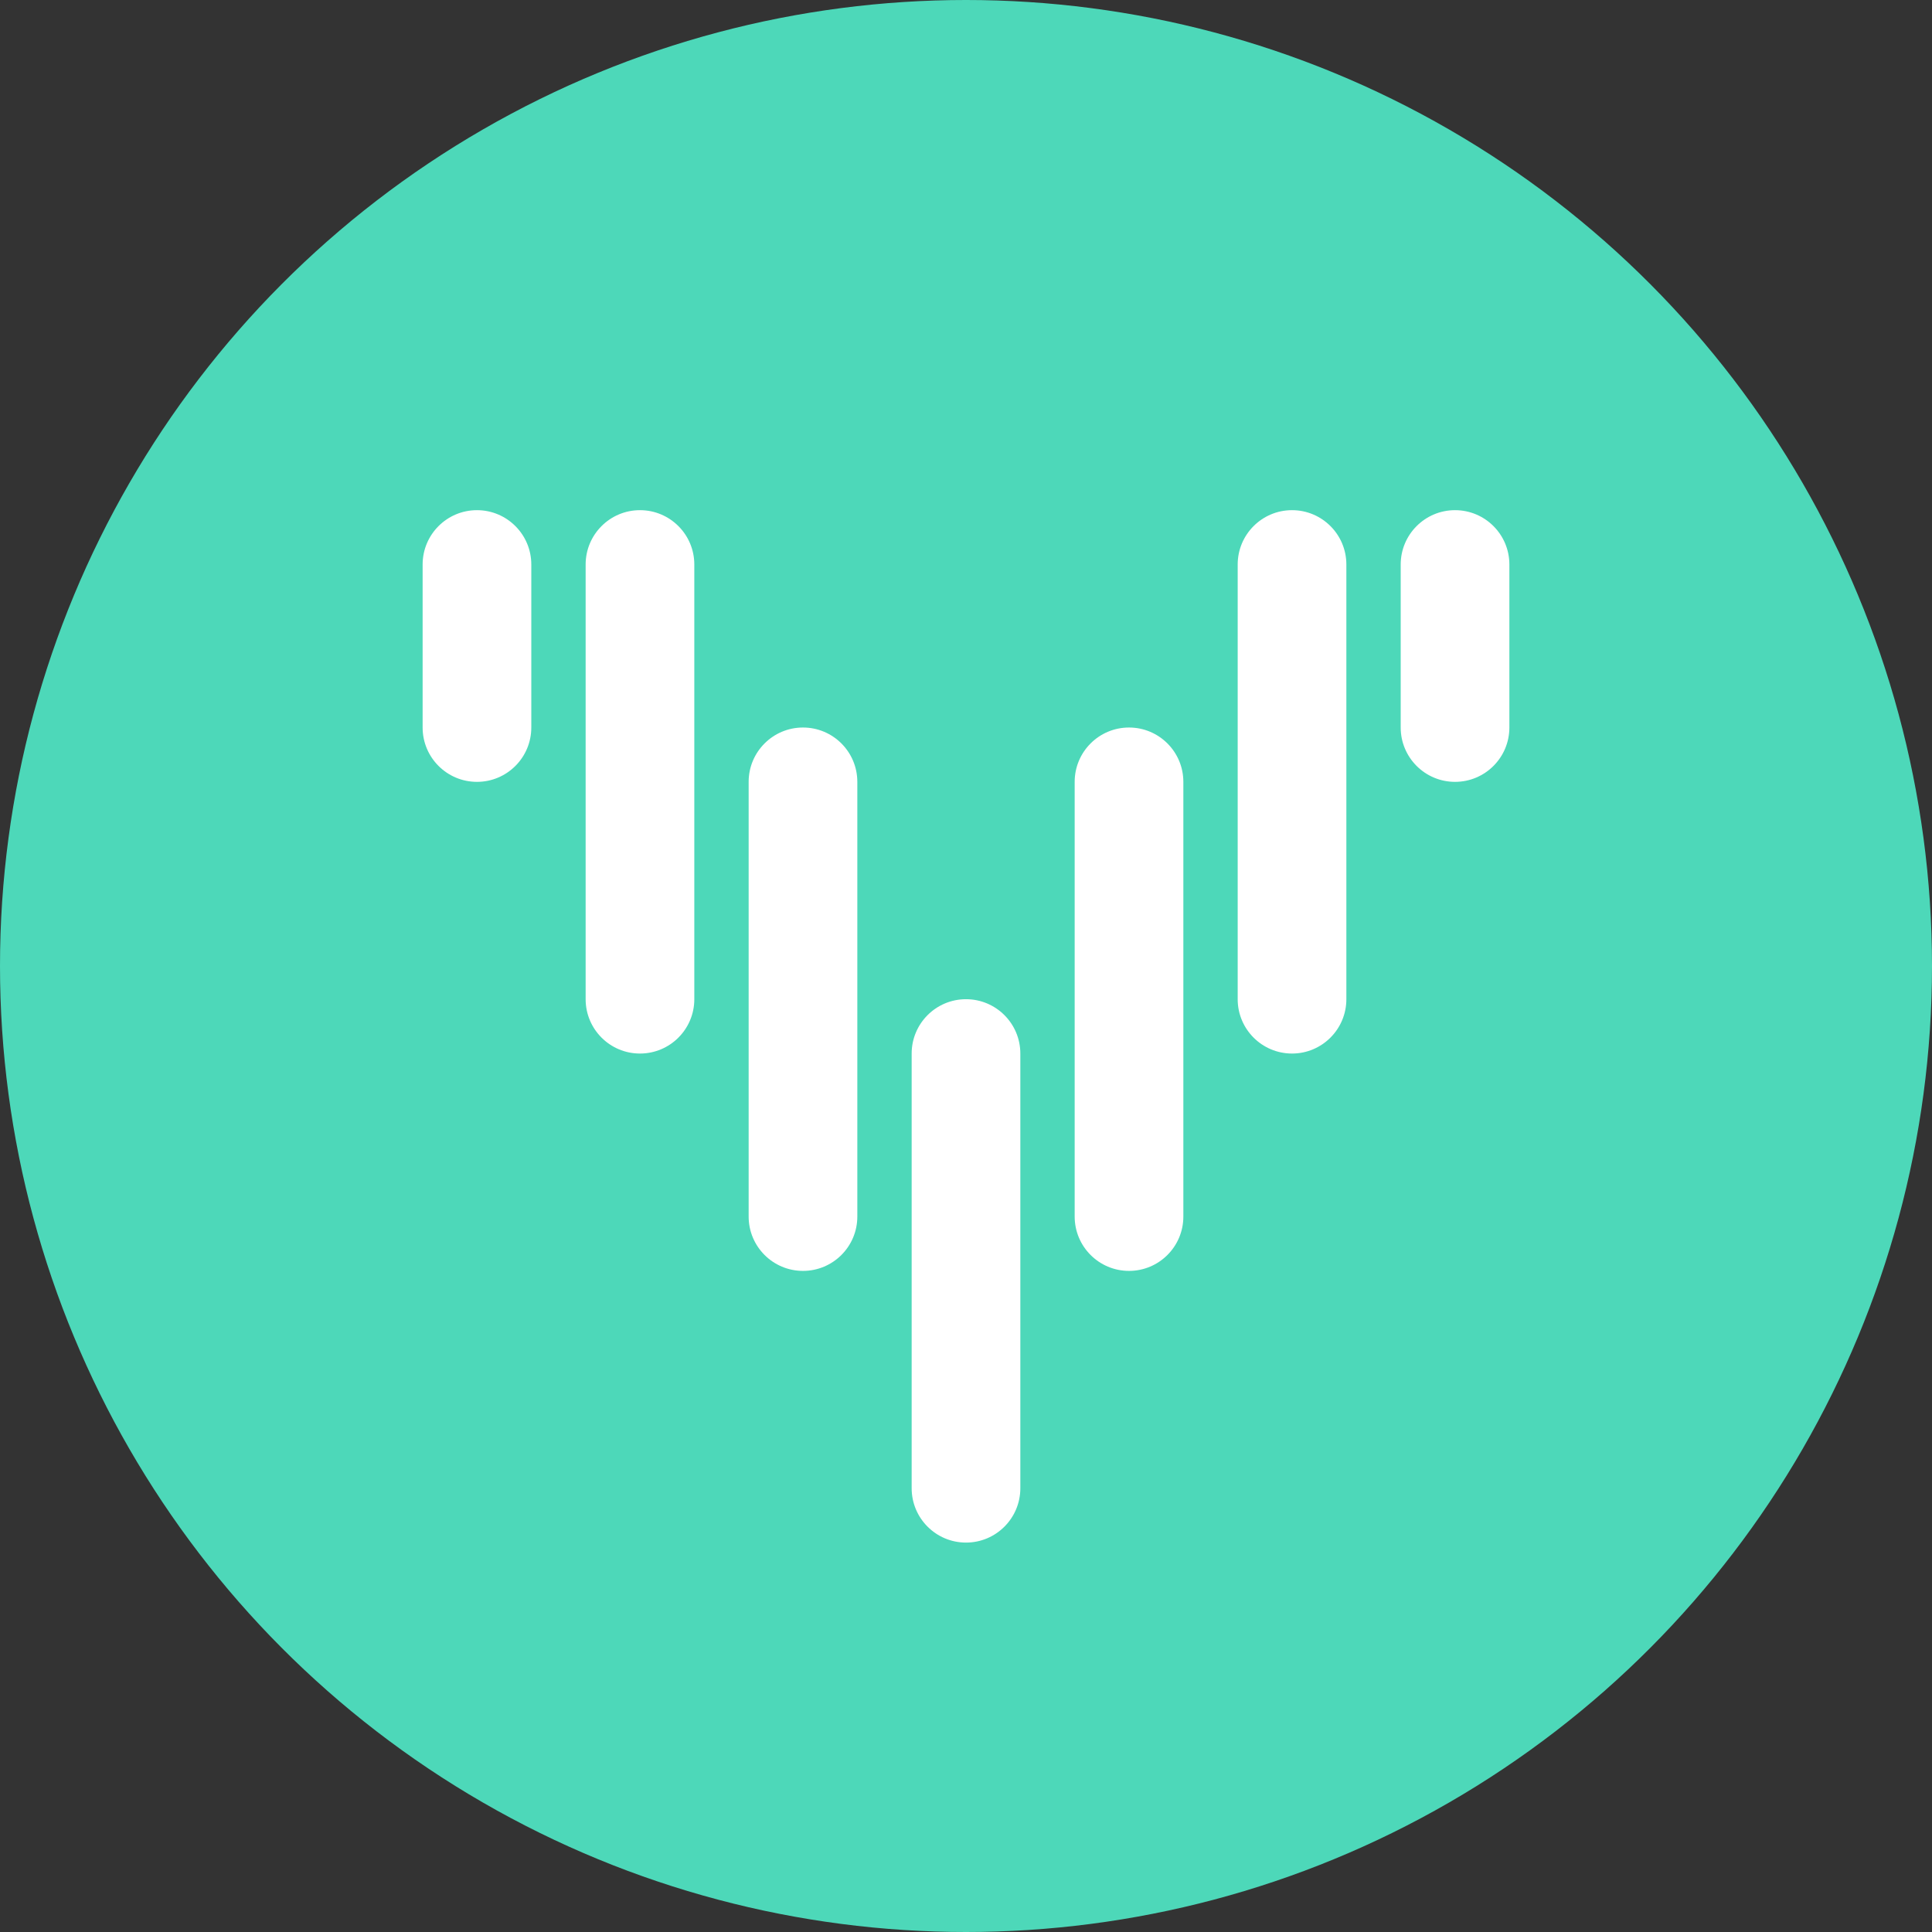 <svg width="32" height="32" viewBox="0 0 32 32" fill="none" xmlns="http://www.w3.org/2000/svg">
<rect x="0" y="0" width="32" height="32" fill="#333333" stroke="none"/>
<circle cx="16" cy="16" r="16" fill="#4DD8B9"/>
<path d="M7 9.35C7 8.853 7.403 8.45 7.9 8.45C8.397 8.45 8.8 8.853 8.8 9.35V12.05C8.8 12.547 8.397 12.95 7.9 12.95C7.403 12.95 7 12.547 7 12.05V9.35Z" fill="white"/>
<path d="M23.2 9.35C23.2 8.853 23.603 8.45 24.1 8.45C24.597 8.45 25 8.853 25 9.35V12.05C25 12.547 24.597 12.95 24.1 12.95C23.603 12.95 23.2 12.547 23.2 12.05V9.35Z" fill="white"/>
<path d="M10.6 8.45C10.103 8.45 9.7 8.853 9.7 9.35V16.55C9.7 17.047 10.103 17.45 10.6 17.45C11.097 17.45 11.5 17.047 11.5 16.55V9.35C11.5 8.853 11.097 8.45 10.6 8.45Z" fill="white"/>
<path d="M20.5 9.35C20.5 8.853 20.903 8.45 21.4 8.45C21.897 8.45 22.3 8.853 22.3 9.35V16.55C22.3 17.047 21.897 17.45 21.4 17.45C20.903 17.45 20.5 17.047 20.5 16.55V9.35Z" fill="white"/>
<path d="M13.3 12.05C12.803 12.05 12.4 12.453 12.4 12.95V20.15C12.4 20.647 12.803 21.05 13.3 21.05C13.797 21.05 14.2 20.647 14.2 20.15V12.95C14.2 12.453 13.797 12.05 13.3 12.05Z" fill="white"/>
<path d="M17.8 12.95C17.8 12.453 18.203 12.05 18.7 12.05C19.197 12.05 19.6 12.453 19.6 12.95V20.15C19.6 20.647 19.197 21.05 18.7 21.05C18.203 21.05 17.8 20.647 17.8 20.15V12.95Z" fill="white"/>
<path d="M16 16.55C15.503 16.55 15.1 16.953 15.1 17.45V24.65C15.1 25.147 15.503 25.55 16 25.55C16.497 25.55 16.9 25.147 16.9 24.65V17.45C16.9 16.953 16.497 16.55 16 16.55Z" fill="white"/>
</svg>
